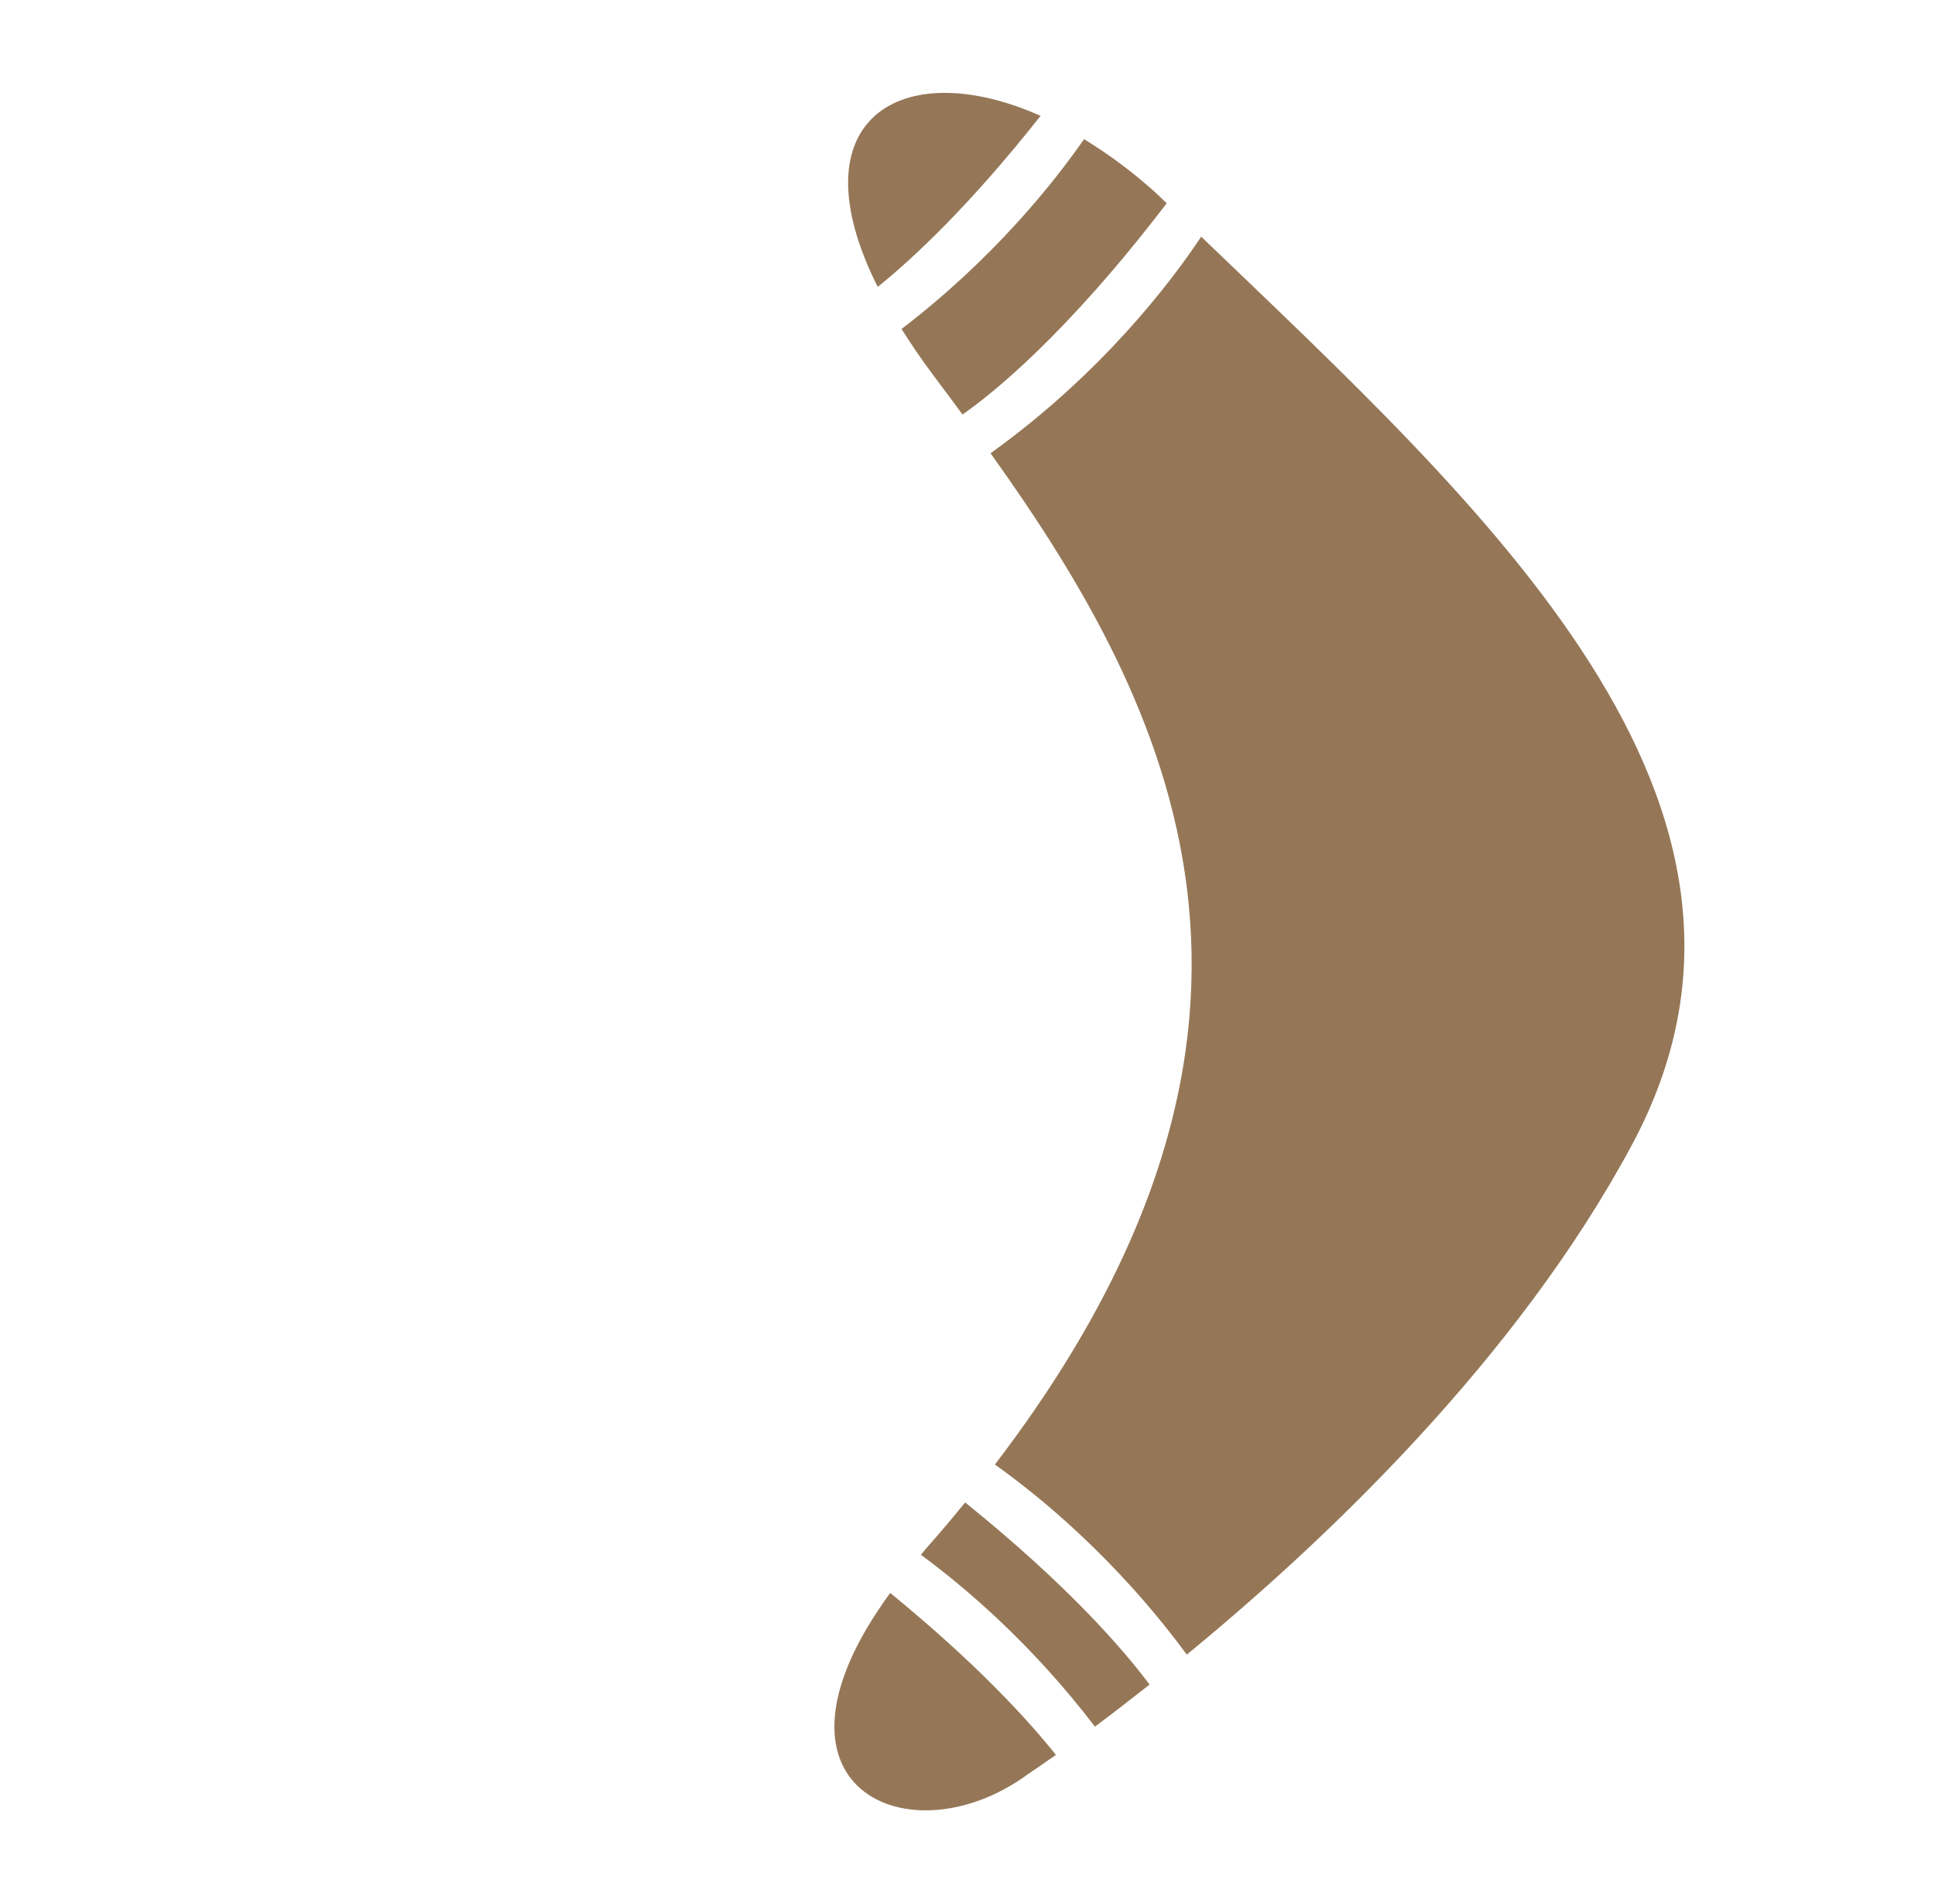 <svg width="62" height="61" viewBox="0 0 62 61" fill="none" xmlns="http://www.w3.org/2000/svg">
<path d="M35.082 55.325C35.592 54.946 36.192 54.484 36.834 53.977C35.979 52.835 34.212 50.792 30.925 48.141C30.522 48.634 30.104 49.133 29.659 49.633C29.602 49.7 29.563 49.756 29.507 49.819C30.892 50.837 33.047 52.654 35.082 55.325Z" fill="#957757"/>
<path d="M31.739 14.523C37.565 22.671 42.656 32.831 31.877 46.927C33.29 47.929 35.763 49.942 38.026 53.017C42.41 49.419 48.6 43.57 52.297 36.669C58.159 25.727 47.427 16.18 38.488 7.583C37.51 9.054 35.306 11.96 31.739 14.523Z" fill="#957757"/>
<path d="M28.524 51.041C23.944 57.298 29.163 59.637 32.952 56.837C32.952 56.837 33.29 56.613 33.833 56.231C32.916 55.08 31.269 53.286 28.524 51.041Z" fill="#957757"/>
<path d="M28.887 10.541C29.178 11.002 29.493 11.473 29.866 11.972C30.189 12.403 30.514 12.839 30.84 13.282C31.788 12.621 34.162 10.73 37.382 6.513C37.279 6.412 37.17 6.309 37.068 6.21C36.291 5.504 35.505 4.929 34.734 4.459C33.727 5.908 31.802 8.31 28.887 10.541Z" fill="#957757"/>
<path d="M28.123 9.193C29.241 8.294 31.058 6.603 33.342 3.712C28.851 1.718 25.44 3.849 28.123 9.193Z" fill="#957757"/>
</svg>
